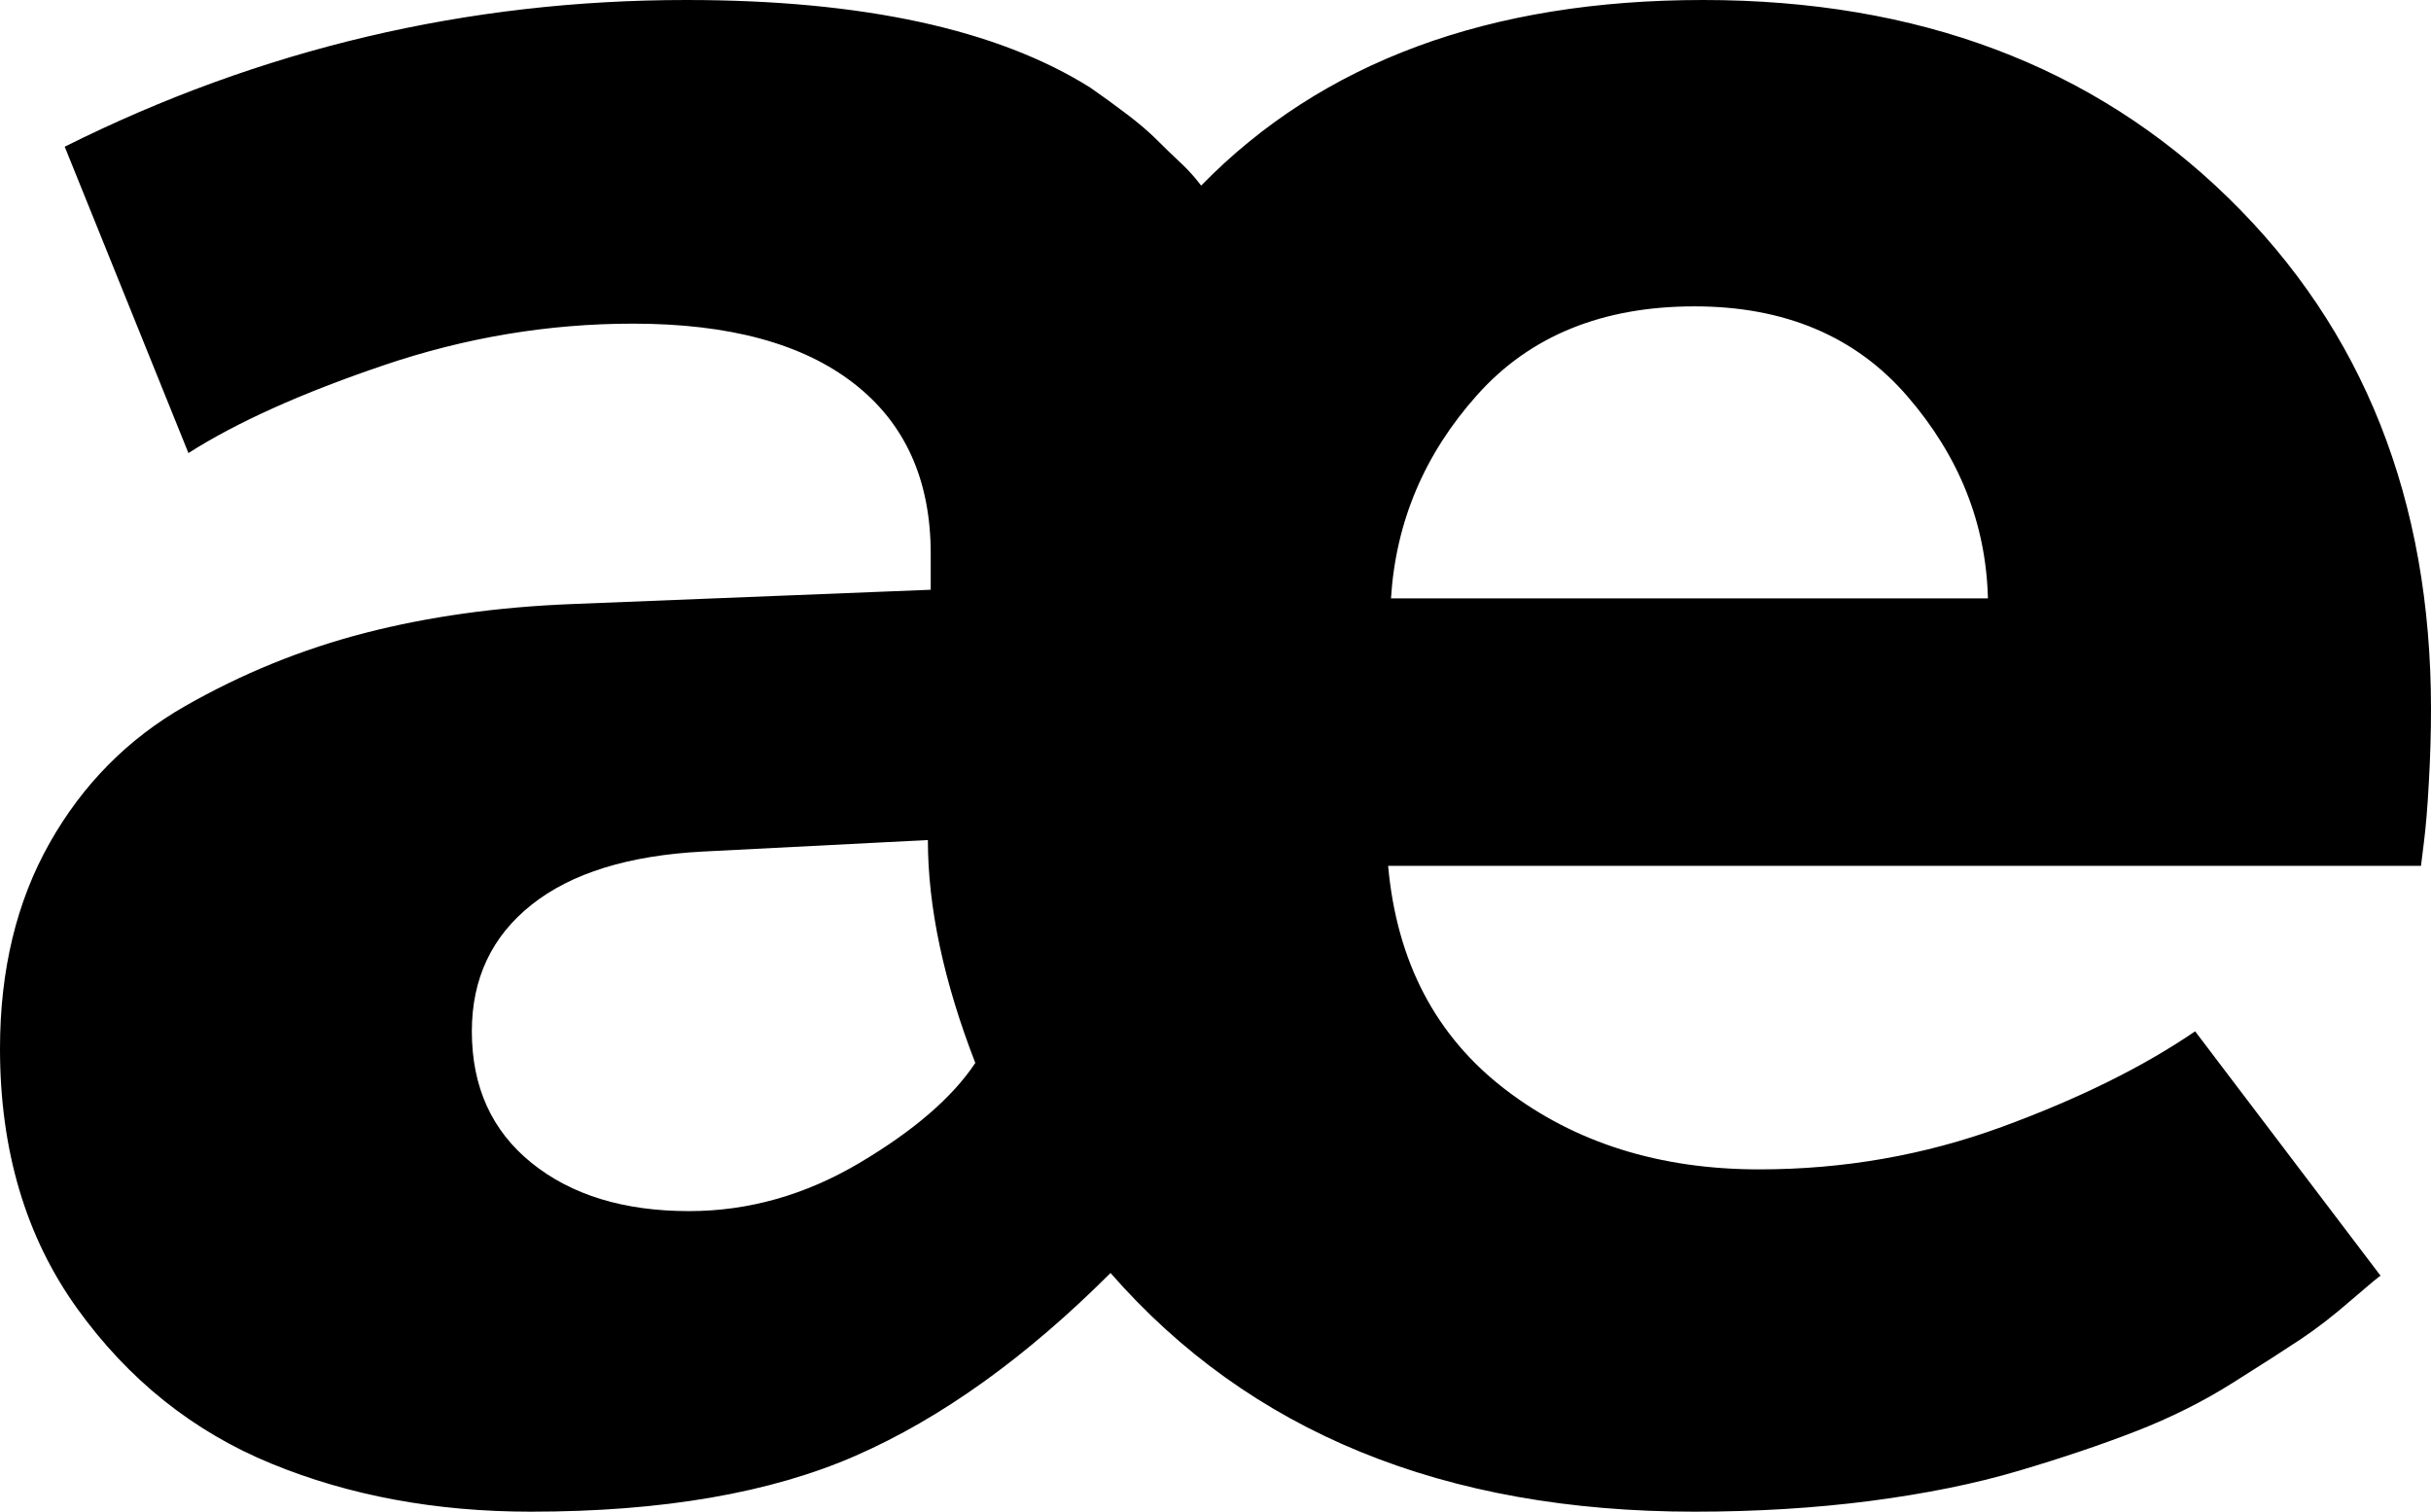 <svg width="24.756" height="15.396" viewBox="0.571 -30.454 24.756 15.396" xmlns="http://www.w3.org/2000/svg"><path d="M0.571 -19.775C0.571 -20.576 0.74 -21.274 1.077 -21.87C1.414 -22.466 1.873 -22.93 2.454 -23.262C3.035 -23.594 3.647 -23.843 4.292 -24.009C4.937 -24.175 5.635 -24.272 6.387 -24.302L10.049 -24.448L10.049 -24.814C10.049 -25.566 9.788 -26.145 9.265 -26.55C8.743 -26.956 7.993 -27.158 7.017 -27.158C6.157 -27.158 5.31 -27.017 4.475 -26.733C3.64 -26.45 2.979 -26.152 2.49 -25.84L1.23 -28.96C3.223 -29.956 5.332 -30.454 7.559 -30.454C9.355 -30.454 10.728 -30.156 11.675 -29.561C11.802 -29.473 11.926 -29.382 12.048 -29.29C12.17 -29.197 12.273 -29.109 12.356 -29.026C12.439 -28.943 12.512 -28.872 12.576 -28.813C12.639 -28.755 12.695 -28.696 12.744 -28.638L12.803 -28.564C14.033 -29.824 15.737 -30.454 17.915 -30.454C20.103 -30.454 21.885 -29.783 23.262 -28.44C24.639 -27.097 25.327 -25.361 25.327 -23.232C25.327 -22.998 25.32 -22.749 25.305 -22.485C25.291 -22.222 25.273 -22.017 25.254 -21.87L25.225 -21.636L14.707 -21.636C14.795 -20.659 15.193 -19.9 15.901 -19.358C16.609 -18.816 17.471 -18.545 18.486 -18.545C19.346 -18.545 20.168 -18.689 20.955 -18.977C21.741 -19.265 22.397 -19.59 22.925 -19.951L24.814 -17.461C24.805 -17.461 24.707 -17.38 24.521 -17.219C24.336 -17.058 24.163 -16.924 24.001 -16.816C23.84 -16.709 23.608 -16.56 23.306 -16.37C23.003 -16.179 22.676 -16.016 22.324 -15.879C21.973 -15.742 21.575 -15.608 21.13 -15.476C20.686 -15.344 20.181 -15.242 19.614 -15.168C19.048 -15.095 18.452 -15.059 17.827 -15.059C15.278 -15.059 13.296 -15.869 11.88 -17.49C11.021 -16.631 10.156 -16.011 9.287 -15.63C8.418 -15.249 7.314 -15.059 5.977 -15.059C5.01 -15.059 4.128 -15.222 3.333 -15.549C2.537 -15.876 1.877 -16.404 1.355 -17.131C0.833 -17.859 0.571 -18.74 0.571 -19.775ZM5.376 -19.951C5.376 -19.385 5.579 -18.938 5.984 -18.611C6.389 -18.284 6.924 -18.12 7.588 -18.12C8.193 -18.12 8.772 -18.284 9.324 -18.611C9.875 -18.938 10.269 -19.277 10.503 -19.629C10.181 -20.459 10.02 -21.216 10.02 -21.899L7.734 -21.782C6.973 -21.743 6.389 -21.562 5.984 -21.24C5.579 -20.918 5.376 -20.488 5.376 -19.951ZM14.736 -24.36L20.815 -24.36C20.796 -25.122 20.522 -25.808 19.995 -26.418C19.468 -27.029 18.745 -27.334 17.827 -27.334C16.89 -27.334 16.152 -27.034 15.615 -26.433C15.078 -25.833 14.785 -25.142 14.736 -24.36ZM14.736 -24.36"></path></svg>